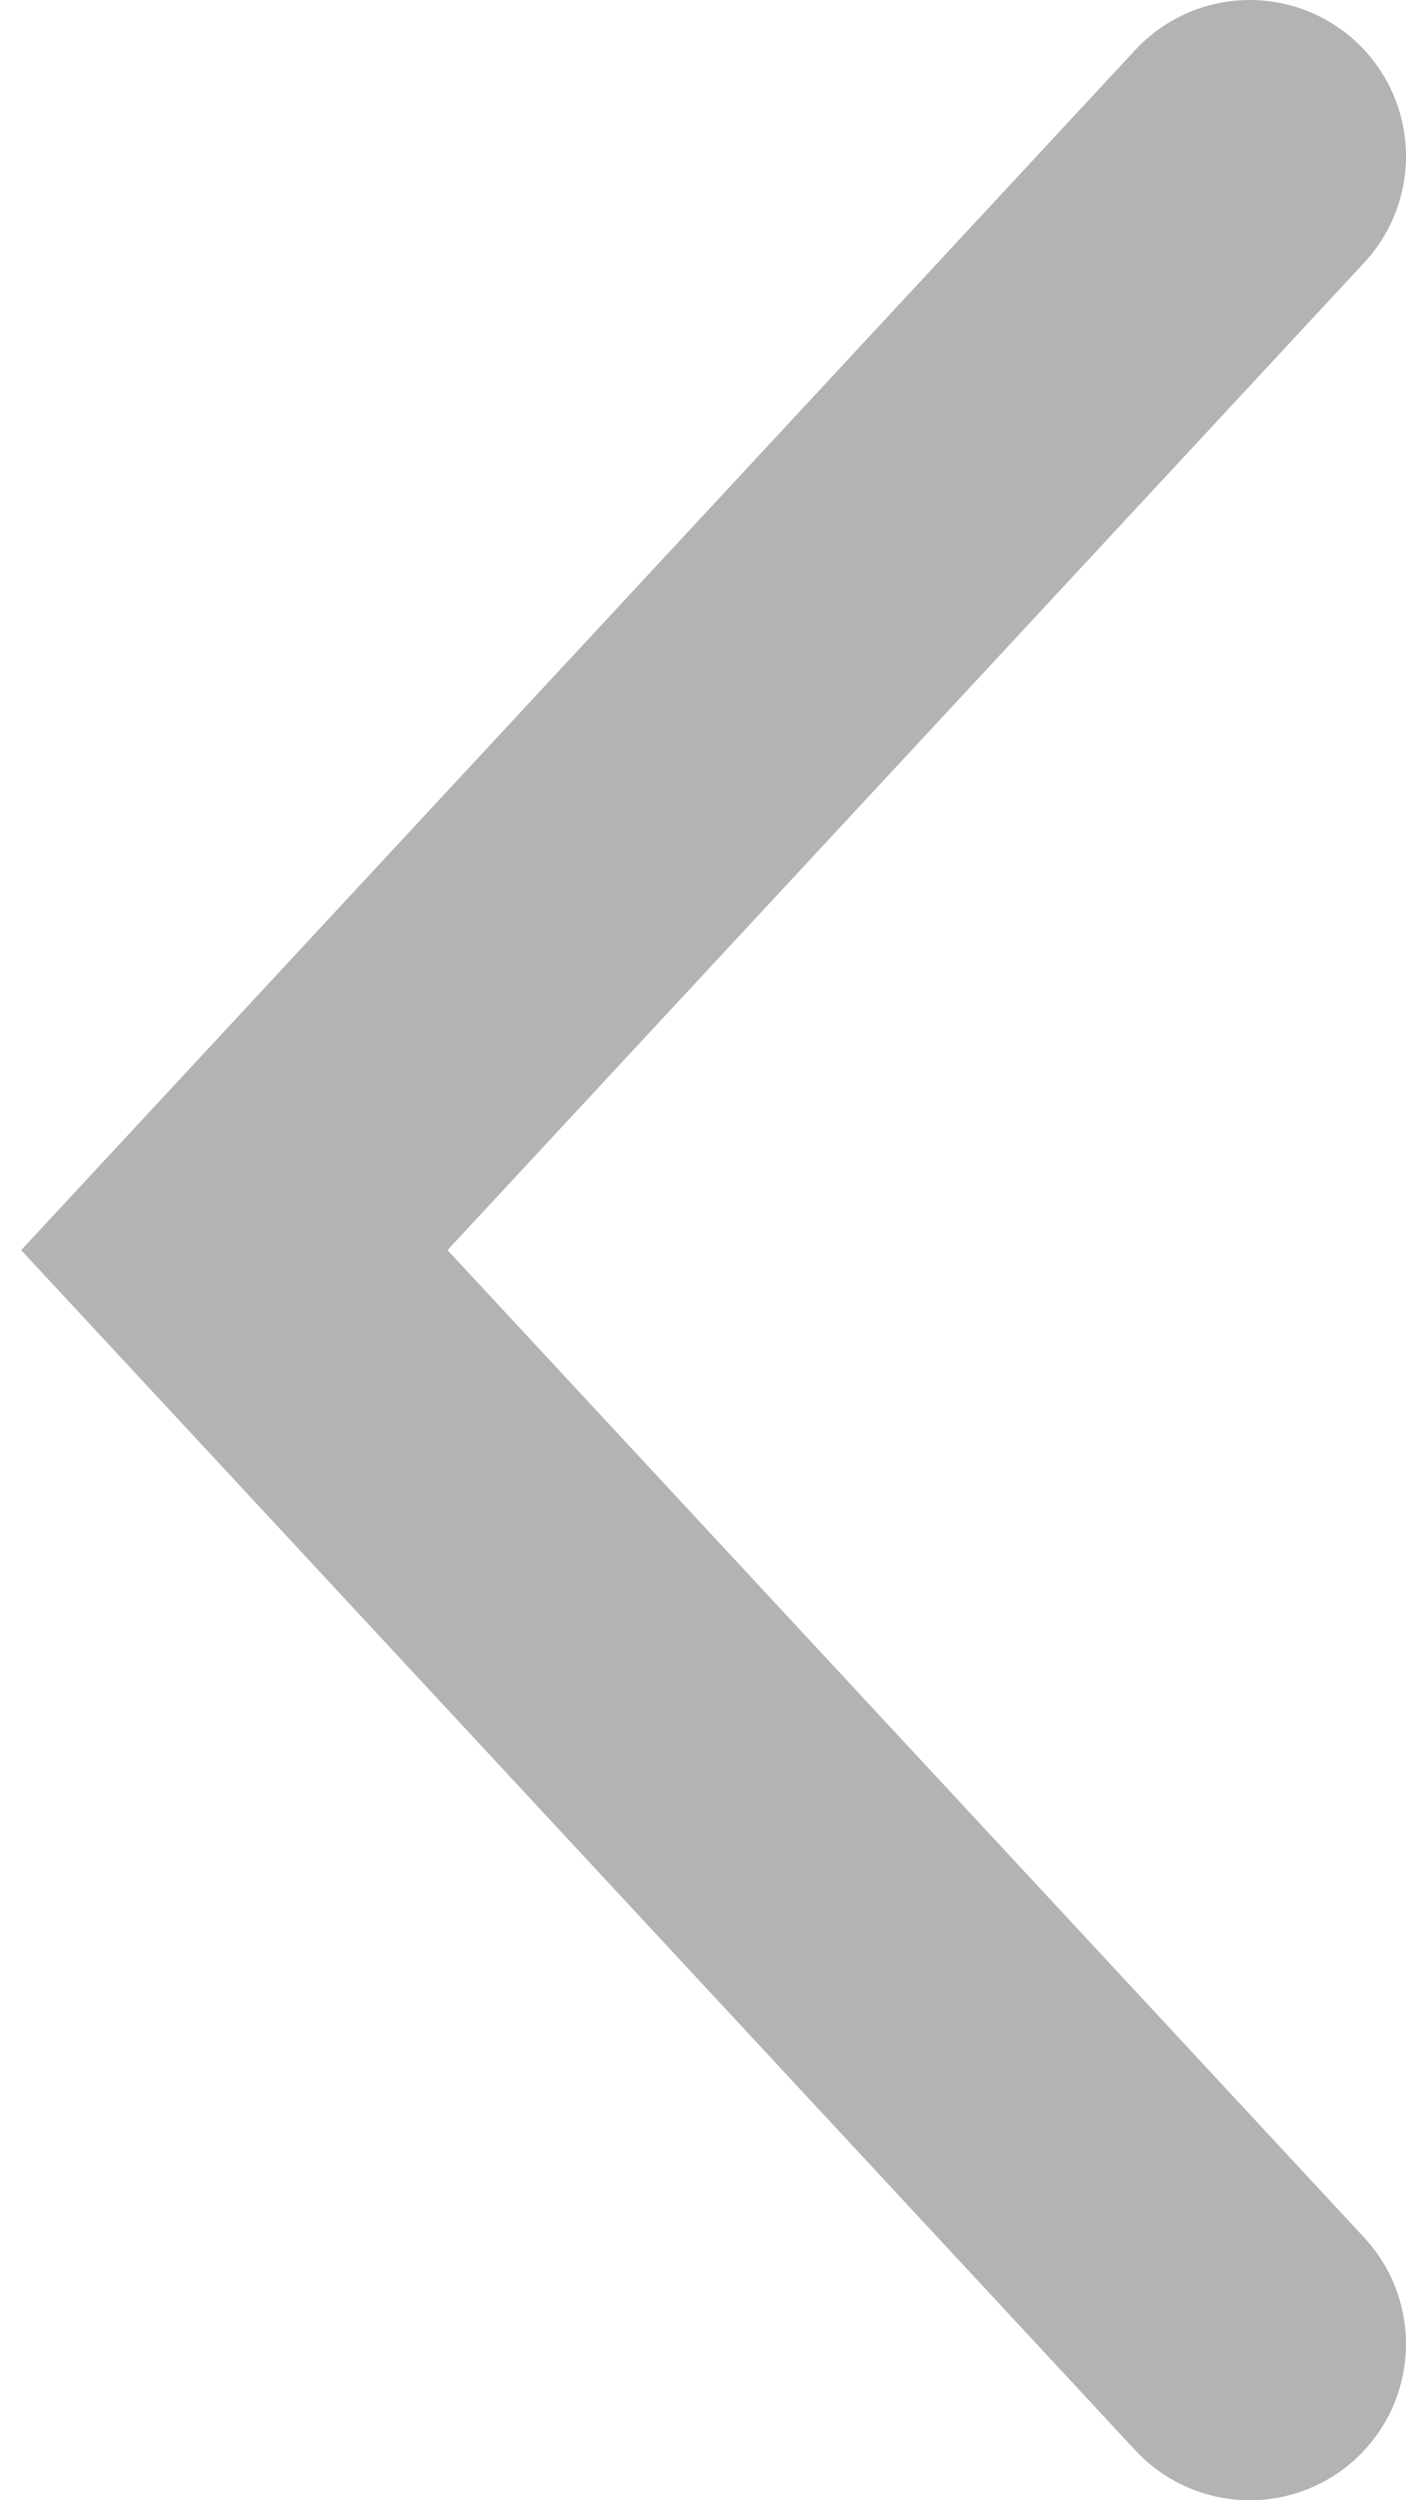 <svg width="18" height="32" viewBox="0 0 18 32" fill="none" xmlns="http://www.w3.org/2000/svg">
<path d="M16 2L3 16L16 30" stroke="black" stroke-opacity="0.3" stroke-width="4" stroke-linecap="round"/>
</svg>

